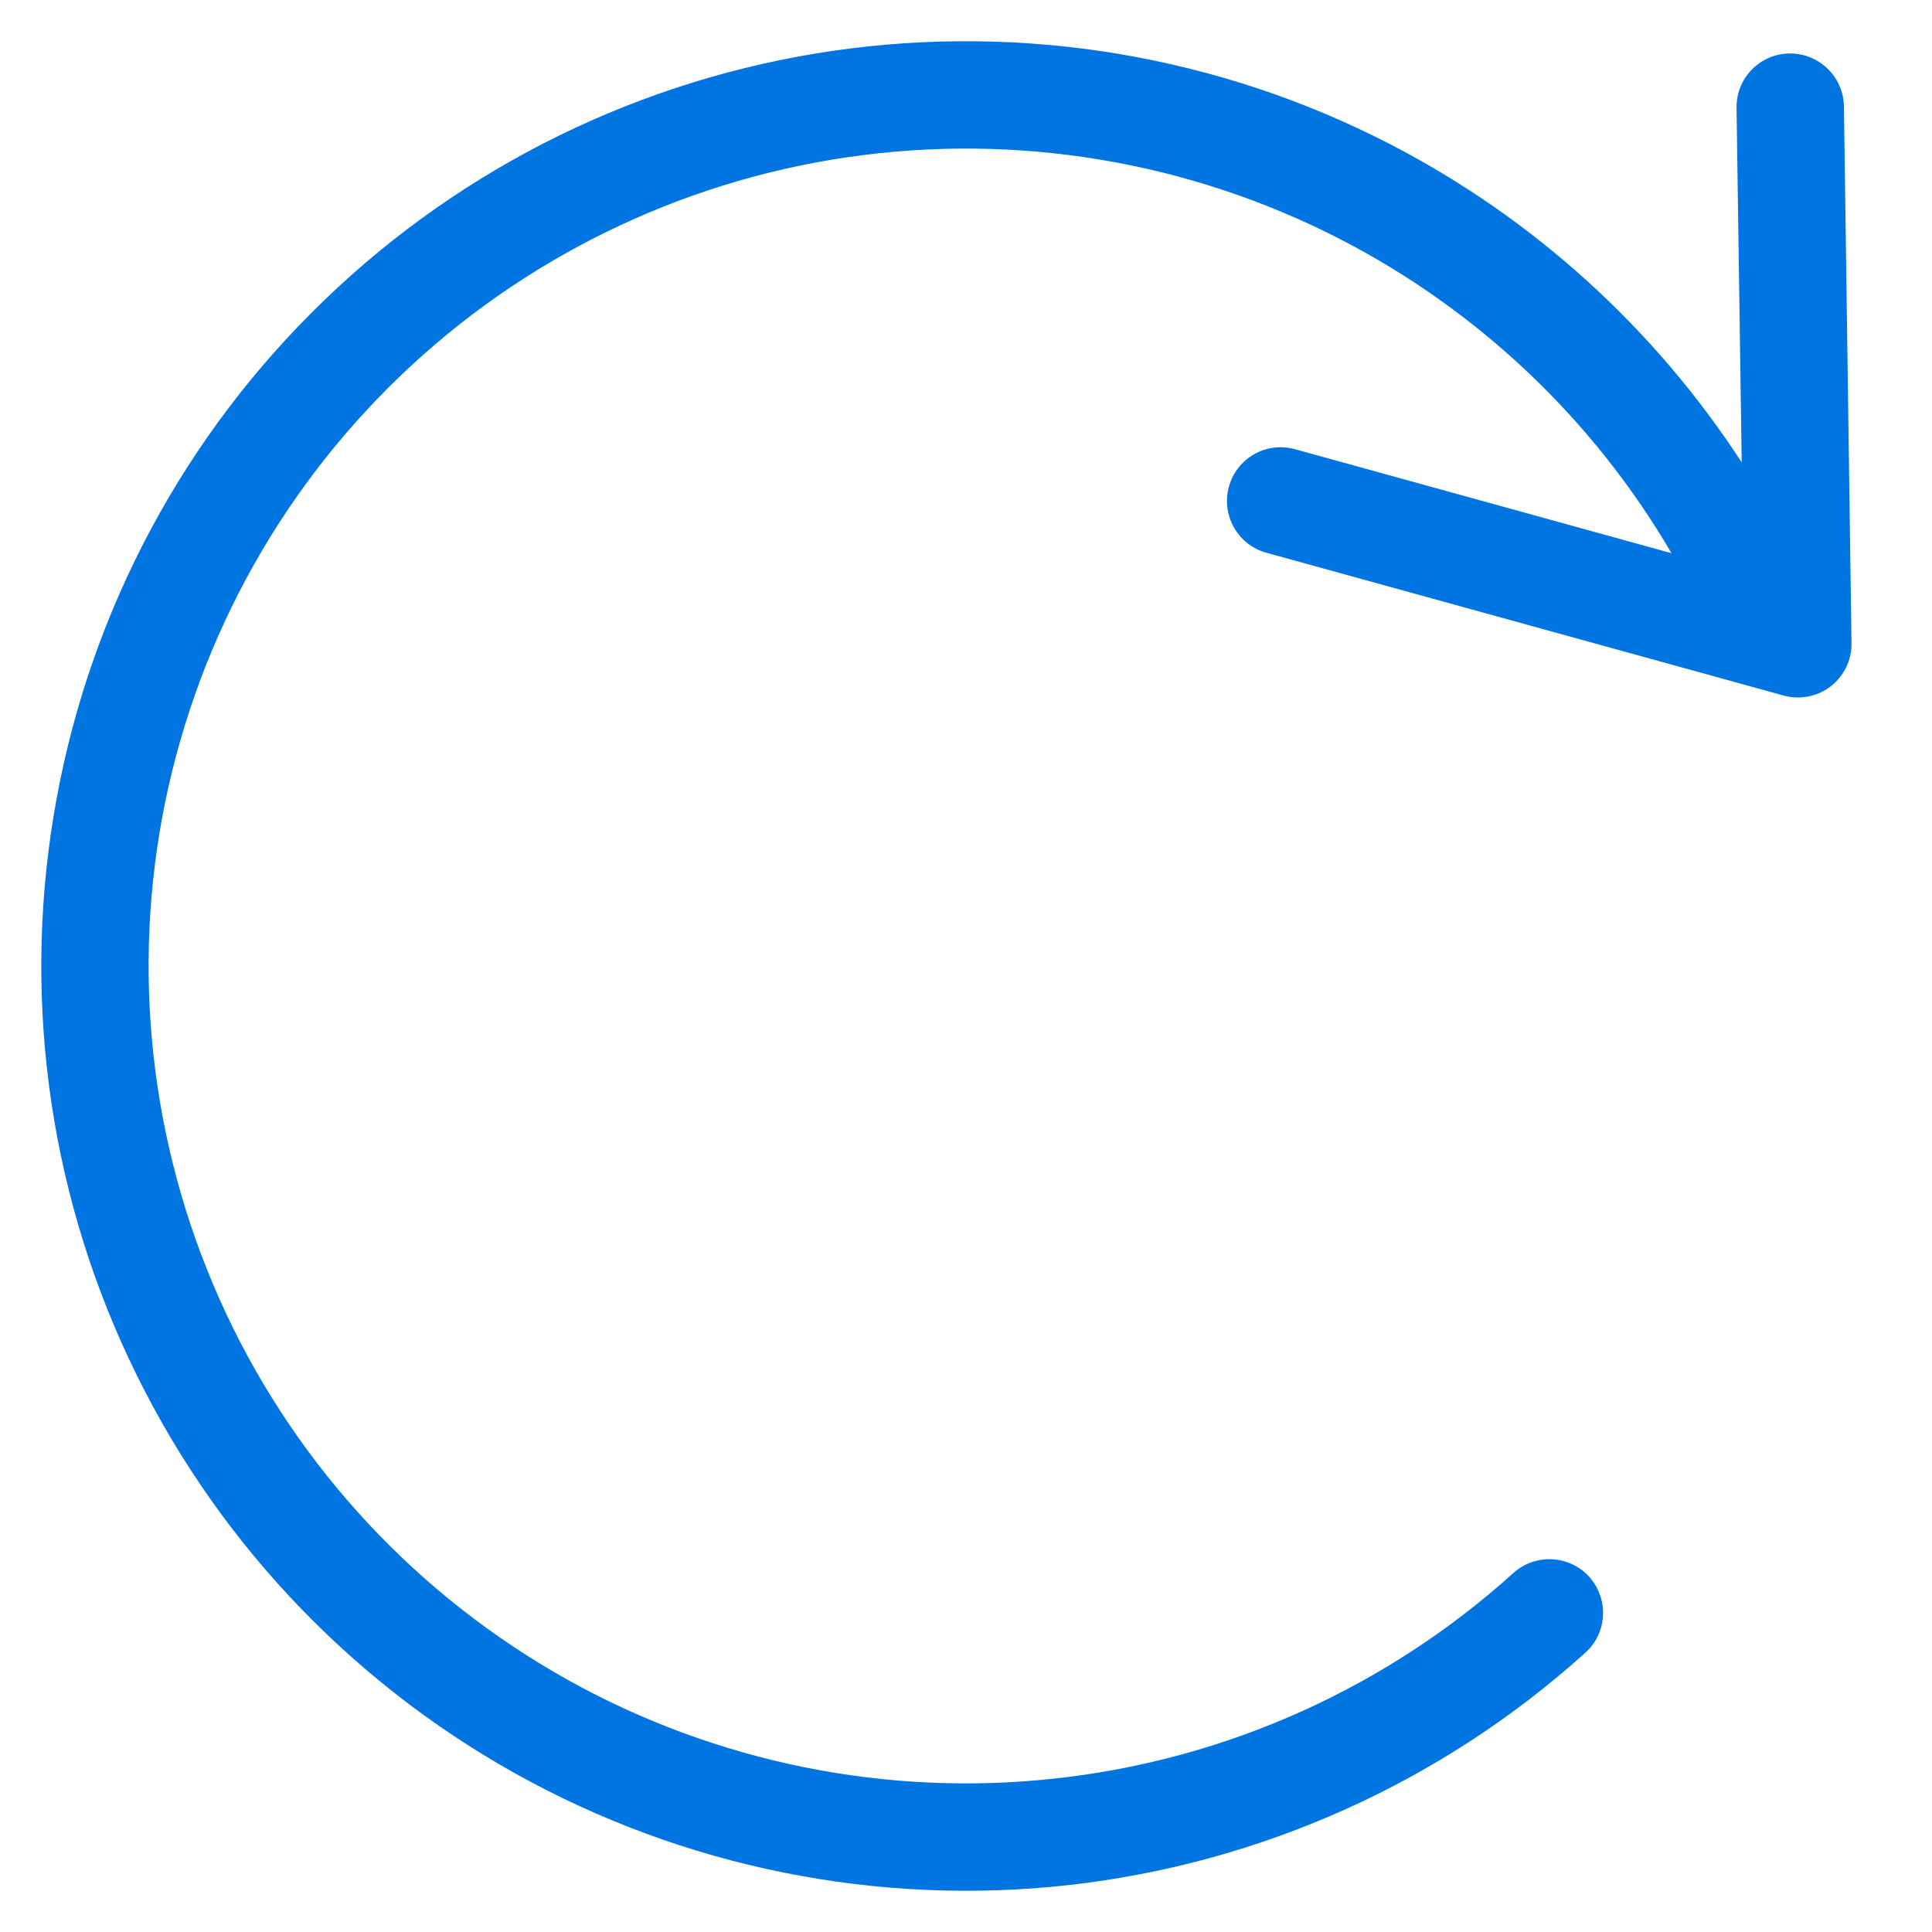 <svg width="12" height="12" viewBox="0 0 12 12" fill="none" xmlns="http://www.w3.org/2000/svg">
<path d="M8.637 0.897C7.571 0.346 6.359 0.143 5.171 0.316C3.983 0.49 2.88 1.03 2.016 1.863C1.151 2.695 0.569 3.778 0.352 4.958C0.134 6.138 0.291 7.357 0.802 8.443C1.312 9.529 2.15 10.428 3.198 11.014C4.245 11.599 5.45 11.842 6.643 11.708C7.835 11.573 8.956 11.069 9.847 10.265C9.984 10.142 9.994 9.931 9.871 9.794C9.748 9.658 9.537 9.647 9.4 9.77C8.613 10.481 7.622 10.927 6.568 11.045C5.514 11.164 4.449 10.949 3.523 10.432C2.597 9.914 1.856 9.12 1.405 8.16C0.954 7.199 0.815 6.122 1.007 5.079C1.2 4.036 1.714 3.079 2.478 2.343C3.242 1.607 4.218 1.129 5.267 0.976C6.317 0.823 7.388 1.002 8.331 1.489C9.187 1.932 9.898 2.608 10.382 3.436L8.043 2.79C7.865 2.741 7.682 2.845 7.633 3.023C7.584 3.2 7.688 3.384 7.865 3.433L11.078 4.32C11.179 4.348 11.288 4.327 11.371 4.263C11.454 4.198 11.502 4.099 11.5 3.994L11.453 0.661C11.45 0.477 11.299 0.33 11.114 0.332C10.93 0.335 10.783 0.486 10.786 0.671L10.818 2.872C10.276 2.039 9.526 1.357 8.637 0.897Z" fill="#0075E1"/>
</svg>
